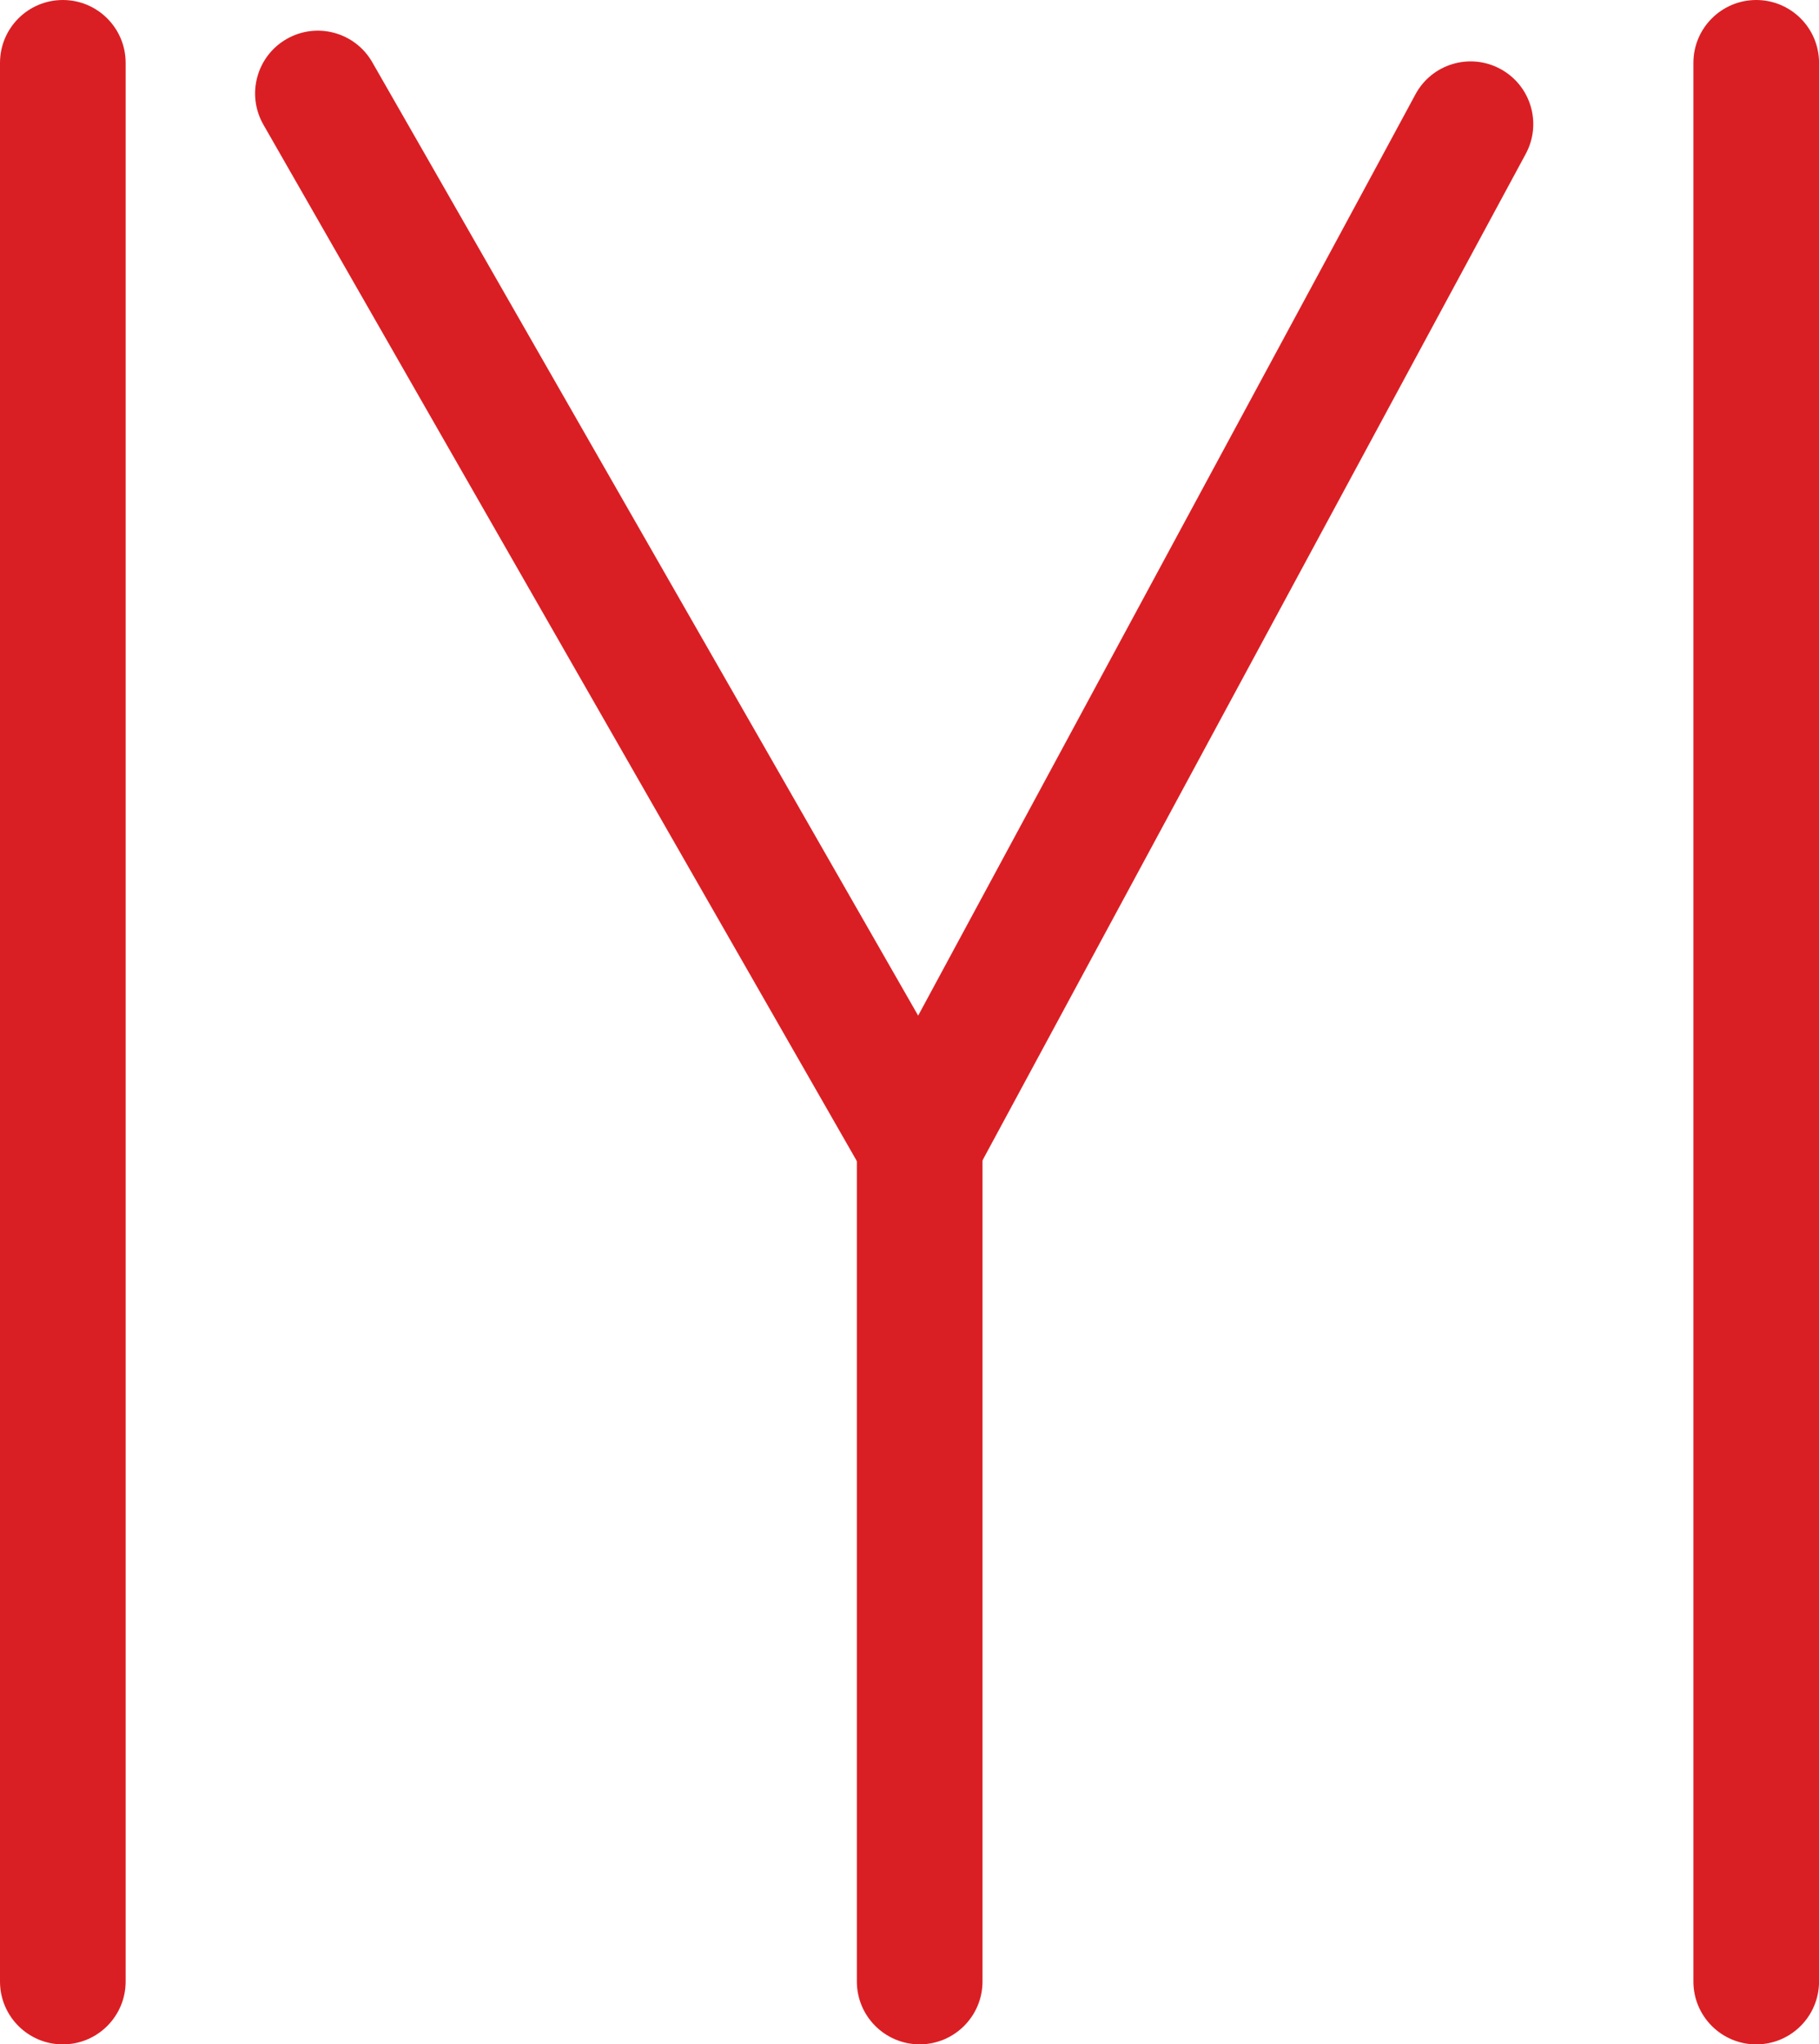 <?xml version="1.0" encoding="UTF-8"?>
<!DOCTYPE svg PUBLIC "-//W3C//DTD SVG 1.1//EN" "http://www.w3.org/Graphics/SVG/1.1/DTD/svg11.dtd">
<!-- Creator: CorelDRAW 2021 (64-Bit) -->
<svg xmlns="http://www.w3.org/2000/svg" xml:space="preserve" width="53.83mm" height="60.472mm" version="1.1" style="shape-rendering:geometricPrecision; text-rendering:geometricPrecision; image-rendering:optimizeQuality; fill-rule:evenodd; clip-rule:evenodd"
viewBox="0 0 418.12 469.71"
 xmlns:xlink="http://www.w3.org/1999/xlink"
 xmlns:xodm="http://www.corel.com/coreldraw/odm/2003">
 <defs>
  <style type="text/css">
   <![CDATA[
    .fil0 {fill:#DA1F24;fill-rule:nonzero}
   ]]>
  </style>
 </defs>
 <g id="Layer_x0020_1">
  <path class="fil0" d="M-0 14.44c0,-7.97 6.46,-14.44 14.44,-14.44 7.97,0 14.44,6.46 14.44,14.44l0 440.84c0,7.97 -6.46,14.44 -14.44,14.44 -7.97,0 -14.44,-6.47 -14.44,-14.44l0 -440.84z"/>
  <path class="fil0" d="M60.54 28.63c-3.95,-6.91 -1.55,-15.73 5.36,-19.68 6.91,-3.95 15.73,-1.55 19.68,5.36l125.47 219.04 114.3 -211.66c3.77,-7.01 12.5,-9.63 19.51,-5.86 7.01,3.77 9.63,12.5 5.86,19.51l-126.32 233.94c-1.22,2.54 -3.2,4.74 -5.82,6.25 -6.91,3.95 -15.73,1.56 -19.68,-5.36l-138.35 -241.52z"/>
  <path class="fil0" d="M225.84 455.27c0,7.97 -6.47,14.44 -14.44,14.44 -7.97,0 -14.44,-6.47 -14.44,-14.44l0 -192.28c0,-7.97 6.47,-14.44 14.44,-14.44 7.97,0 14.44,6.46 14.44,14.44l0 192.28z"/>
  <path class="fil0" d="M389.25 14.44c0,-7.97 6.47,-14.44 14.44,-14.44 7.97,0 14.44,6.46 14.44,14.44l0 440.84c0,7.97 -6.46,14.44 -14.44,14.44 -7.97,0 -14.44,-6.47 -14.44,-14.44l0 -440.84z"/>
 </g>
</svg>
